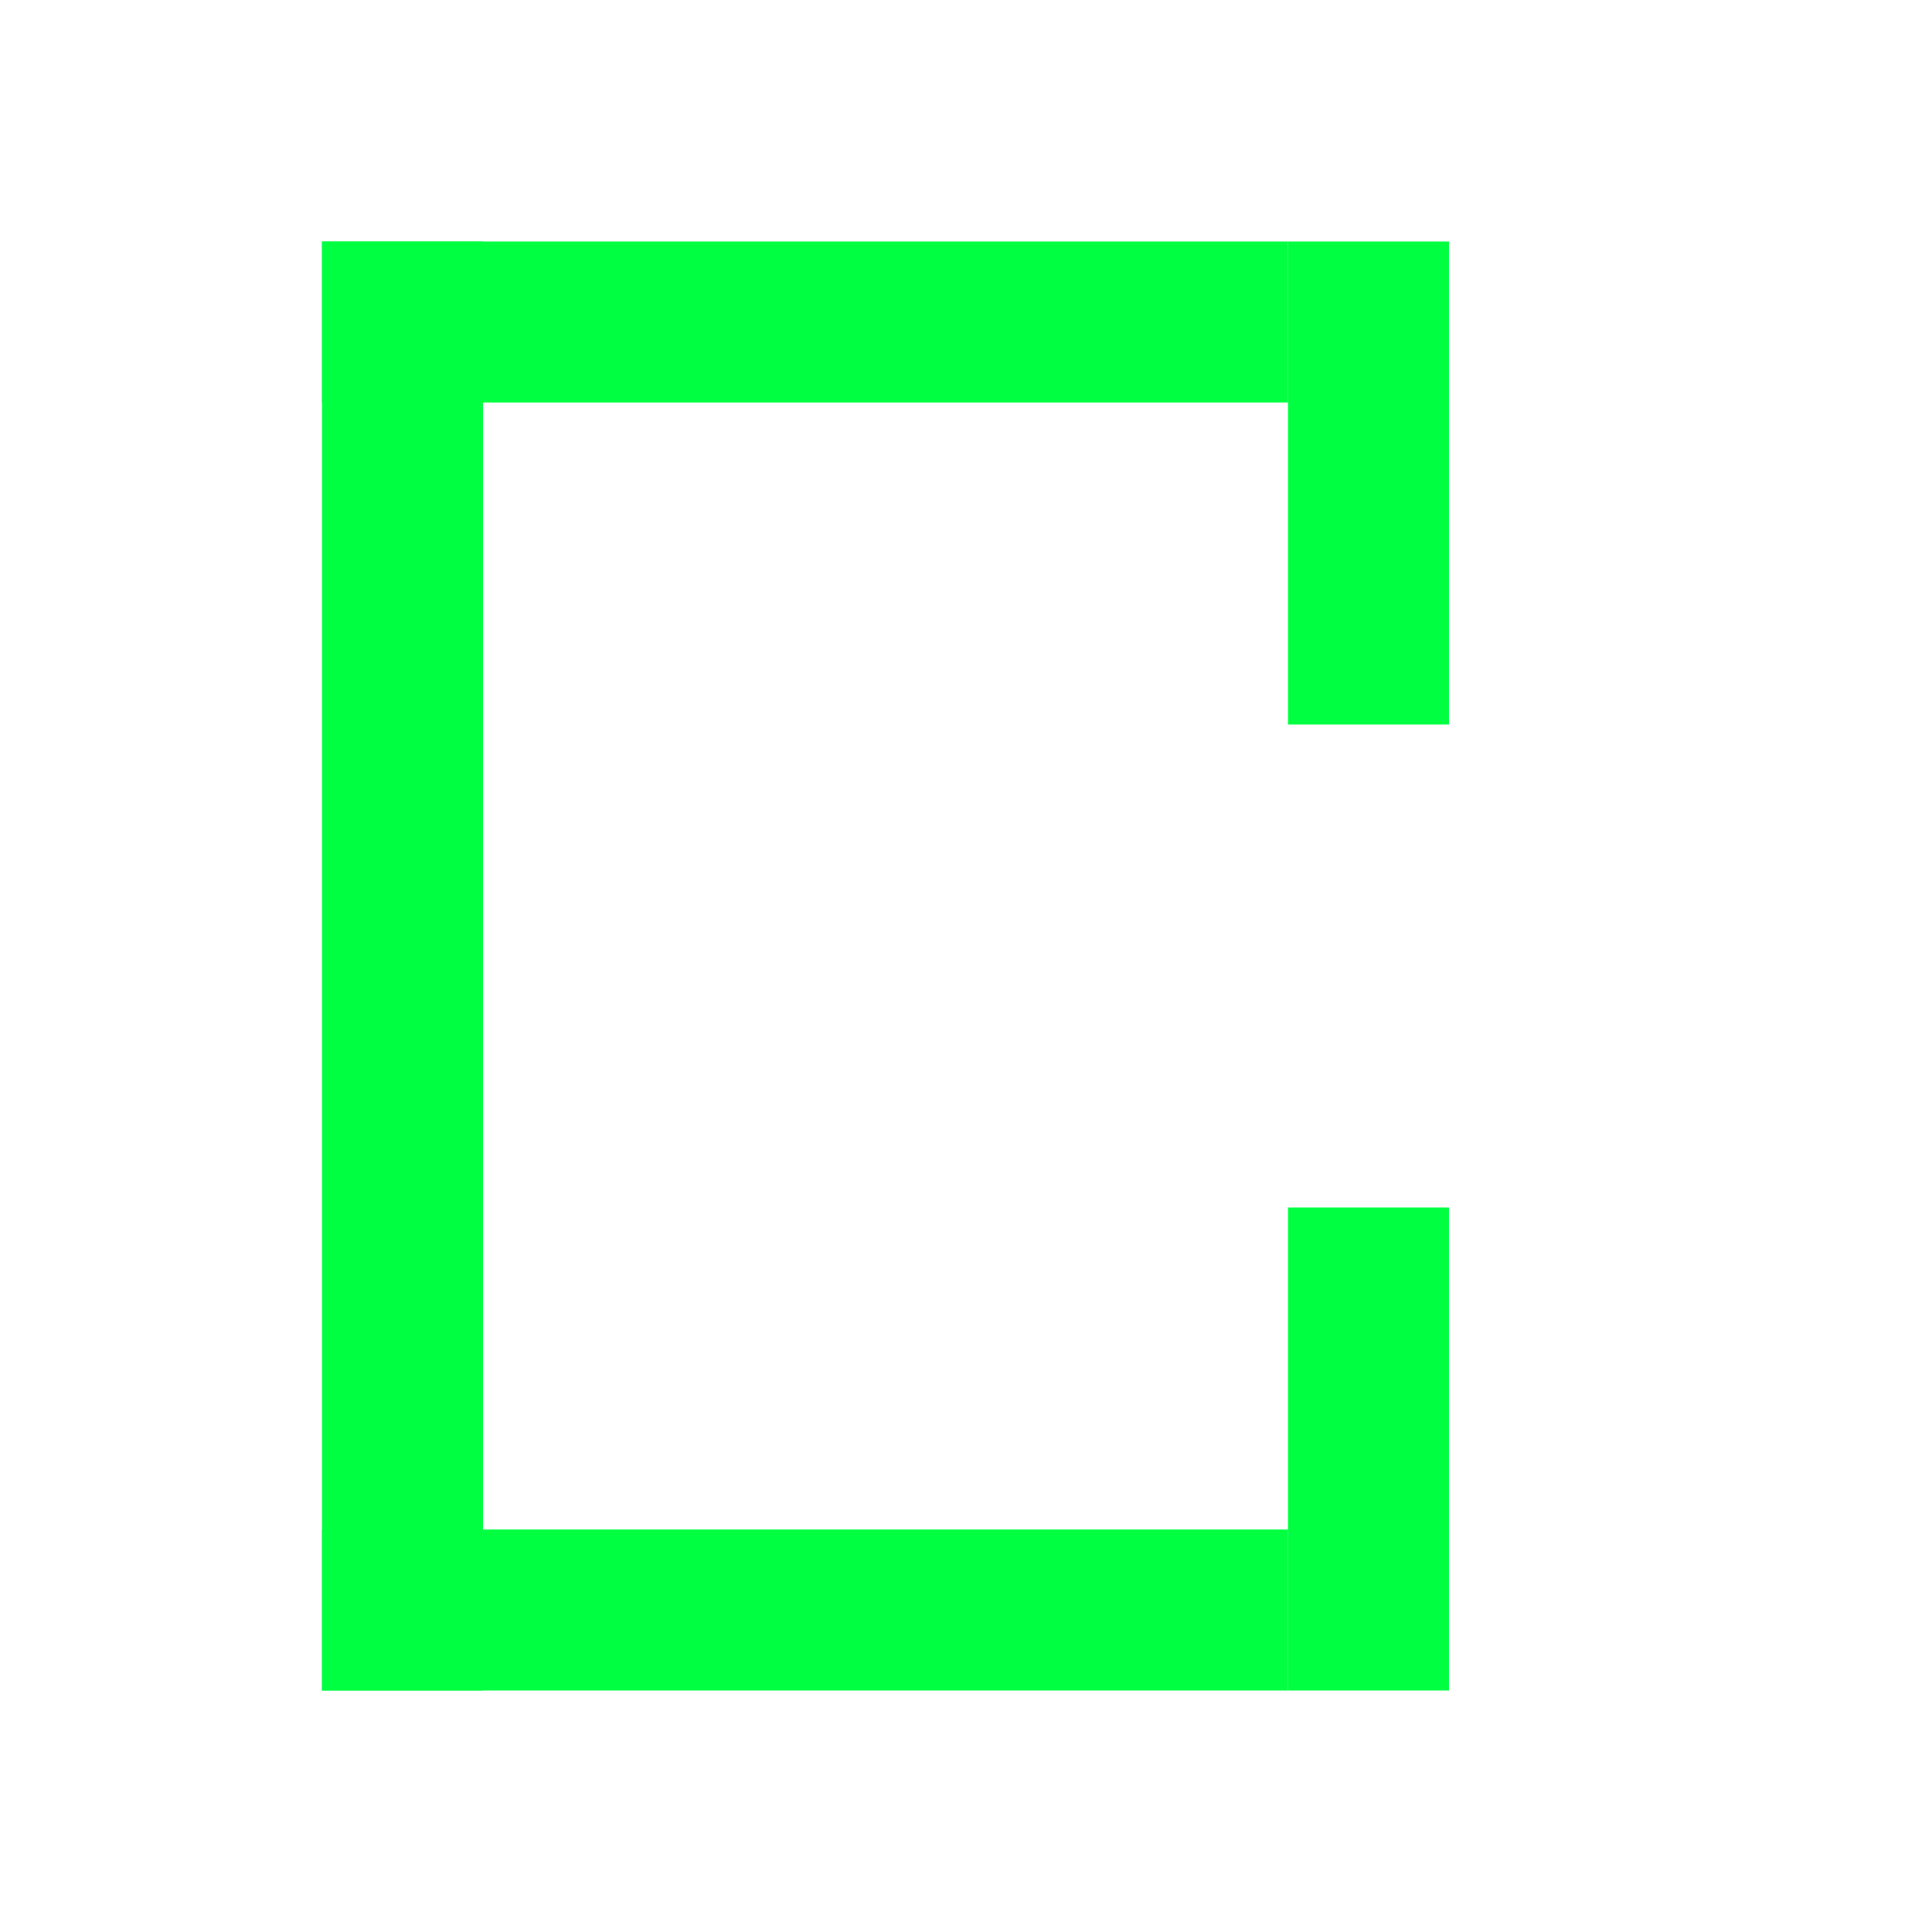 <svg xmlns="http://www.w3.org/2000/svg" width="24" height="24" viewBox="0 0 24 24">
  <rect width="24" height="24" fill="none"/>
  <g>
    <rect x="4" y="3" width="2" height="18" fill="#00ff41"/>
    <rect x="4" y="3" width="12" height="2" fill="#00ff41"/>
    <rect x="4" y="19" width="12" height="2" fill="#00ff41"/>
    <rect x="16" y="3" width="2" height="6" fill="#00ff41"/>
    <rect x="16" y="15" width="2" height="6" fill="#00ff41"/>
  </g>
</svg>

